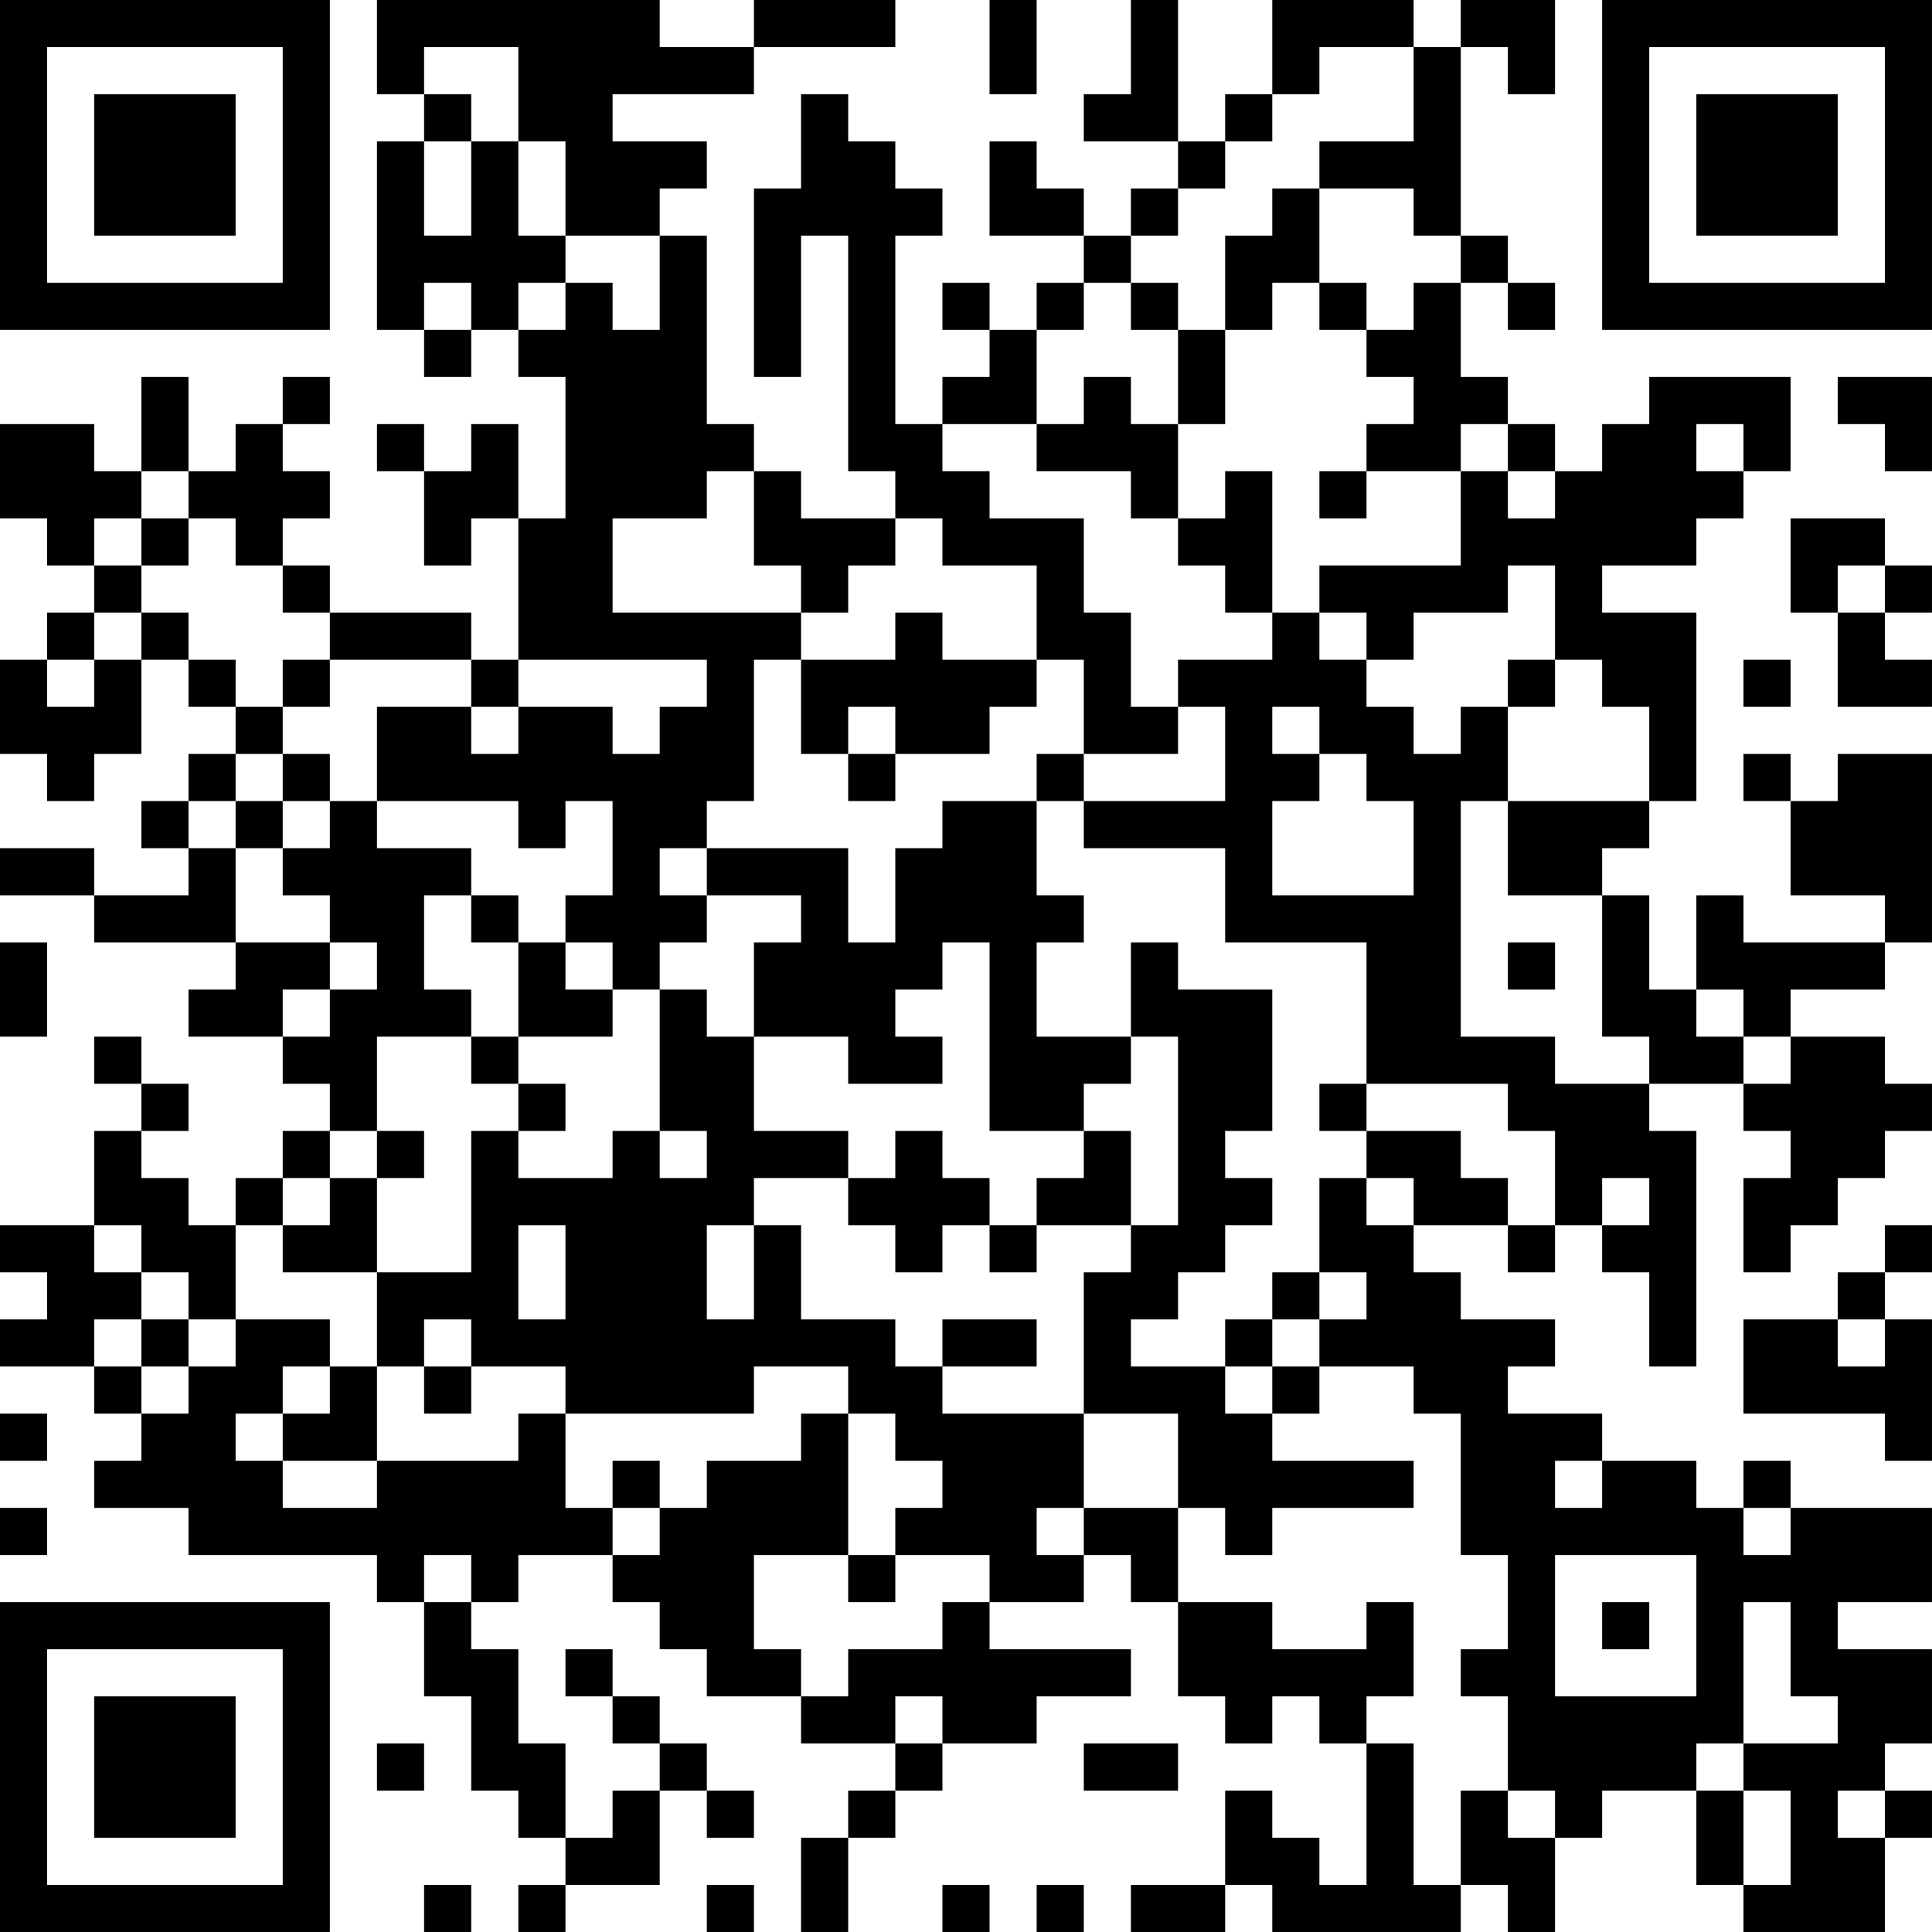 <?xml version="1.0" encoding="UTF-8"?>
<svg xmlns="http://www.w3.org/2000/svg" version="1.1" width="200" height="200" viewBox="0 0 200 200"><rect x="0" y="0" width="200" height="200" fill="#ffffff"/><g transform="scale(4.878)"><g transform="translate(0,0)"><path fill-rule="evenodd" d="M8 0L8 2L9 2L9 3L8 3L8 7L9 7L9 8L10 8L10 7L11 7L11 8L12 8L12 11L11 11L11 9L10 9L10 10L9 10L9 9L8 9L8 10L9 10L9 12L10 12L10 11L11 11L11 14L10 14L10 13L7 13L7 12L6 12L6 11L7 11L7 10L6 10L6 9L7 9L7 8L6 8L6 9L5 9L5 10L4 10L4 8L3 8L3 10L2 10L2 9L0 9L0 11L1 11L1 12L2 12L2 13L1 13L1 14L0 14L0 16L1 16L1 17L2 17L2 16L3 16L3 14L4 14L4 15L5 15L5 16L4 16L4 17L3 17L3 18L4 18L4 19L2 19L2 18L0 18L0 19L2 19L2 20L5 20L5 21L4 21L4 22L6 22L6 23L7 23L7 24L6 24L6 25L5 25L5 26L4 26L4 25L3 25L3 24L4 24L4 23L3 23L3 22L2 22L2 23L3 23L3 24L2 24L2 26L0 26L0 27L1 27L1 28L0 28L0 29L2 29L2 30L3 30L3 31L2 31L2 32L4 32L4 33L8 33L8 34L9 34L9 36L10 36L10 38L11 38L11 39L12 39L12 40L11 40L11 41L12 41L12 40L14 40L14 38L15 38L15 39L16 39L16 38L15 38L15 37L14 37L14 36L13 36L13 35L12 35L12 36L13 36L13 37L14 37L14 38L13 38L13 39L12 39L12 37L11 37L11 35L10 35L10 34L11 34L11 33L13 33L13 34L14 34L14 35L15 35L15 36L17 36L17 37L19 37L19 38L18 38L18 39L17 39L17 41L18 41L18 39L19 39L19 38L20 38L20 37L22 37L22 36L24 36L24 35L21 35L21 34L23 34L23 33L24 33L24 34L25 34L25 36L26 36L26 37L27 37L27 36L28 36L28 37L29 37L29 40L28 40L28 39L27 39L27 38L26 38L26 40L24 40L24 41L26 41L26 40L27 40L27 41L31 41L31 40L32 40L32 41L33 41L33 39L34 39L34 38L36 38L36 40L37 40L37 41L40 41L40 39L41 39L41 38L40 38L40 37L41 37L41 35L39 35L39 34L41 34L41 32L38 32L38 31L37 31L37 32L36 32L36 31L34 31L34 30L32 30L32 29L33 29L33 28L31 28L31 27L30 27L30 26L32 26L32 27L33 27L33 26L34 26L34 27L35 27L35 29L36 29L36 24L35 24L35 23L37 23L37 24L38 24L38 25L37 25L37 27L38 27L38 26L39 26L39 25L40 25L40 24L41 24L41 23L40 23L40 22L38 22L38 21L40 21L40 20L41 20L41 16L39 16L39 17L38 17L38 16L37 16L37 17L38 17L38 19L40 19L40 20L37 20L37 19L36 19L36 21L35 21L35 19L34 19L34 18L35 18L35 17L36 17L36 13L34 13L34 12L36 12L36 11L37 11L37 10L38 10L38 8L35 8L35 9L34 9L34 10L33 10L33 9L32 9L32 8L31 8L31 6L32 6L32 7L33 7L33 6L32 6L32 5L31 5L31 1L32 1L32 2L33 2L33 0L31 0L31 1L30 1L30 0L27 0L27 2L26 2L26 3L25 3L25 0L24 0L24 2L23 2L23 3L25 3L25 4L24 4L24 5L23 5L23 4L22 4L22 3L21 3L21 5L23 5L23 6L22 6L22 7L21 7L21 6L20 6L20 7L21 7L21 8L20 8L20 9L19 9L19 5L20 5L20 4L19 4L19 3L18 3L18 2L17 2L17 4L16 4L16 8L17 8L17 5L18 5L18 10L19 10L19 11L17 11L17 10L16 10L16 9L15 9L15 5L14 5L14 4L15 4L15 3L13 3L13 2L16 2L16 1L19 1L19 0L16 0L16 1L14 1L14 0ZM21 0L21 2L22 2L22 0ZM9 1L9 2L10 2L10 3L9 3L9 5L10 5L10 3L11 3L11 5L12 5L12 6L11 6L11 7L12 7L12 6L13 6L13 7L14 7L14 5L12 5L12 3L11 3L11 1ZM28 1L28 2L27 2L27 3L26 3L26 4L25 4L25 5L24 5L24 6L23 6L23 7L22 7L22 9L20 9L20 10L21 10L21 11L23 11L23 13L24 13L24 15L25 15L25 16L23 16L23 14L22 14L22 12L20 12L20 11L19 11L19 12L18 12L18 13L17 13L17 12L16 12L16 10L15 10L15 11L13 11L13 13L17 13L17 14L16 14L16 17L15 17L15 18L14 18L14 19L15 19L15 20L14 20L14 21L13 21L13 20L12 20L12 19L13 19L13 17L12 17L12 18L11 18L11 17L8 17L8 15L10 15L10 16L11 16L11 15L13 15L13 16L14 16L14 15L15 15L15 14L11 14L11 15L10 15L10 14L7 14L7 13L6 13L6 12L5 12L5 11L4 11L4 10L3 10L3 11L2 11L2 12L3 12L3 13L2 13L2 14L1 14L1 15L2 15L2 14L3 14L3 13L4 13L4 14L5 14L5 15L6 15L6 16L5 16L5 17L4 17L4 18L5 18L5 20L7 20L7 21L6 21L6 22L7 22L7 21L8 21L8 20L7 20L7 19L6 19L6 18L7 18L7 17L8 17L8 18L10 18L10 19L9 19L9 21L10 21L10 22L8 22L8 24L7 24L7 25L6 25L6 26L5 26L5 28L4 28L4 27L3 27L3 26L2 26L2 27L3 27L3 28L2 28L2 29L3 29L3 30L4 30L4 29L5 29L5 28L7 28L7 29L6 29L6 30L5 30L5 31L6 31L6 32L8 32L8 31L11 31L11 30L12 30L12 32L13 32L13 33L14 33L14 32L15 32L15 31L17 31L17 30L18 30L18 33L16 33L16 35L17 35L17 36L18 36L18 35L20 35L20 34L21 34L21 33L19 33L19 32L20 32L20 31L19 31L19 30L18 30L18 29L16 29L16 30L12 30L12 29L10 29L10 28L9 28L9 29L8 29L8 27L10 27L10 24L11 24L11 25L13 25L13 24L14 24L14 25L15 25L15 24L14 24L14 21L15 21L15 22L16 22L16 24L18 24L18 25L16 25L16 26L15 26L15 28L16 28L16 26L17 26L17 28L19 28L19 29L20 29L20 30L23 30L23 32L22 32L22 33L23 33L23 32L25 32L25 34L27 34L27 35L29 35L29 34L30 34L30 36L29 36L29 37L30 37L30 40L31 40L31 38L32 38L32 39L33 39L33 38L32 38L32 36L31 36L31 35L32 35L32 33L31 33L31 30L30 30L30 29L28 29L28 28L29 28L29 27L28 27L28 25L29 25L29 26L30 26L30 25L29 25L29 24L31 24L31 25L32 25L32 26L33 26L33 24L32 24L32 23L29 23L29 20L26 20L26 18L23 18L23 17L26 17L26 15L25 15L25 14L27 14L27 13L28 13L28 14L29 14L29 15L30 15L30 16L31 16L31 15L32 15L32 17L31 17L31 22L33 22L33 23L35 23L35 22L34 22L34 19L32 19L32 17L35 17L35 15L34 15L34 14L33 14L33 12L32 12L32 13L30 13L30 14L29 14L29 13L28 13L28 12L31 12L31 10L32 10L32 11L33 11L33 10L32 10L32 9L31 9L31 10L29 10L29 9L30 9L30 8L29 8L29 7L30 7L30 6L31 6L31 5L30 5L30 4L28 4L28 3L30 3L30 1ZM27 4L27 5L26 5L26 7L25 7L25 6L24 6L24 7L25 7L25 9L24 9L24 8L23 8L23 9L22 9L22 10L24 10L24 11L25 11L25 12L26 12L26 13L27 13L27 10L26 10L26 11L25 11L25 9L26 9L26 7L27 7L27 6L28 6L28 7L29 7L29 6L28 6L28 4ZM9 6L9 7L10 7L10 6ZM39 8L39 9L40 9L40 10L41 10L41 8ZM36 9L36 10L37 10L37 9ZM28 10L28 11L29 11L29 10ZM3 11L3 12L4 12L4 11ZM38 11L38 13L39 13L39 15L41 15L41 14L40 14L40 13L41 13L41 12L40 12L40 11ZM39 12L39 13L40 13L40 12ZM19 13L19 14L17 14L17 16L18 16L18 17L19 17L19 16L21 16L21 15L22 15L22 14L20 14L20 13ZM6 14L6 15L7 15L7 14ZM32 14L32 15L33 15L33 14ZM37 14L37 15L38 15L38 14ZM18 15L18 16L19 16L19 15ZM27 15L27 16L28 16L28 17L27 17L27 19L30 19L30 17L29 17L29 16L28 16L28 15ZM6 16L6 17L5 17L5 18L6 18L6 17L7 17L7 16ZM22 16L22 17L20 17L20 18L19 18L19 20L18 20L18 18L15 18L15 19L17 19L17 20L16 20L16 22L18 22L18 23L20 23L20 22L19 22L19 21L20 21L20 20L21 20L21 24L23 24L23 25L22 25L22 26L21 26L21 25L20 25L20 24L19 24L19 25L18 25L18 26L19 26L19 27L20 27L20 26L21 26L21 27L22 27L22 26L24 26L24 27L23 27L23 30L25 30L25 32L26 32L26 33L27 33L27 32L30 32L30 31L27 31L27 30L28 30L28 29L27 29L27 28L28 28L28 27L27 27L27 28L26 28L26 29L24 29L24 28L25 28L25 27L26 27L26 26L27 26L27 25L26 25L26 24L27 24L27 21L25 21L25 20L24 20L24 22L22 22L22 20L23 20L23 19L22 19L22 17L23 17L23 16ZM10 19L10 20L11 20L11 22L10 22L10 23L11 23L11 24L12 24L12 23L11 23L11 22L13 22L13 21L12 21L12 20L11 20L11 19ZM0 20L0 22L1 22L1 20ZM32 20L32 21L33 21L33 20ZM36 21L36 22L37 22L37 23L38 23L38 22L37 22L37 21ZM24 22L24 23L23 23L23 24L24 24L24 26L25 26L25 22ZM28 23L28 24L29 24L29 23ZM8 24L8 25L7 25L7 26L6 26L6 27L8 27L8 25L9 25L9 24ZM34 25L34 26L35 26L35 25ZM11 26L11 28L12 28L12 26ZM40 26L40 27L39 27L39 28L37 28L37 30L40 30L40 31L41 31L41 28L40 28L40 27L41 27L41 26ZM3 28L3 29L4 29L4 28ZM20 28L20 29L22 29L22 28ZM39 28L39 29L40 29L40 28ZM7 29L7 30L6 30L6 31L8 31L8 29ZM9 29L9 30L10 30L10 29ZM26 29L26 30L27 30L27 29ZM0 30L0 31L1 31L1 30ZM13 31L13 32L14 32L14 31ZM33 31L33 32L34 32L34 31ZM0 32L0 33L1 33L1 32ZM37 32L37 33L38 33L38 32ZM9 33L9 34L10 34L10 33ZM18 33L18 34L19 34L19 33ZM33 33L33 36L36 36L36 33ZM34 34L34 35L35 35L35 34ZM37 34L37 37L36 37L36 38L37 38L37 40L38 40L38 38L37 38L37 37L39 37L39 36L38 36L38 34ZM19 36L19 37L20 37L20 36ZM8 37L8 38L9 38L9 37ZM23 37L23 38L25 38L25 37ZM39 38L39 39L40 39L40 38ZM9 40L9 41L10 41L10 40ZM15 40L15 41L16 41L16 40ZM20 40L20 41L21 41L21 40ZM22 40L22 41L23 41L23 40ZM0 0L0 7L7 7L7 0ZM1 1L1 6L6 6L6 1ZM2 2L2 5L5 5L5 2ZM34 0L34 7L41 7L41 0ZM35 1L35 6L40 6L40 1ZM36 2L36 5L39 5L39 2ZM0 34L0 41L7 41L7 34ZM1 35L1 40L6 40L6 35ZM2 36L2 39L5 39L5 36Z" fill="#000000"/></g></g></svg>

